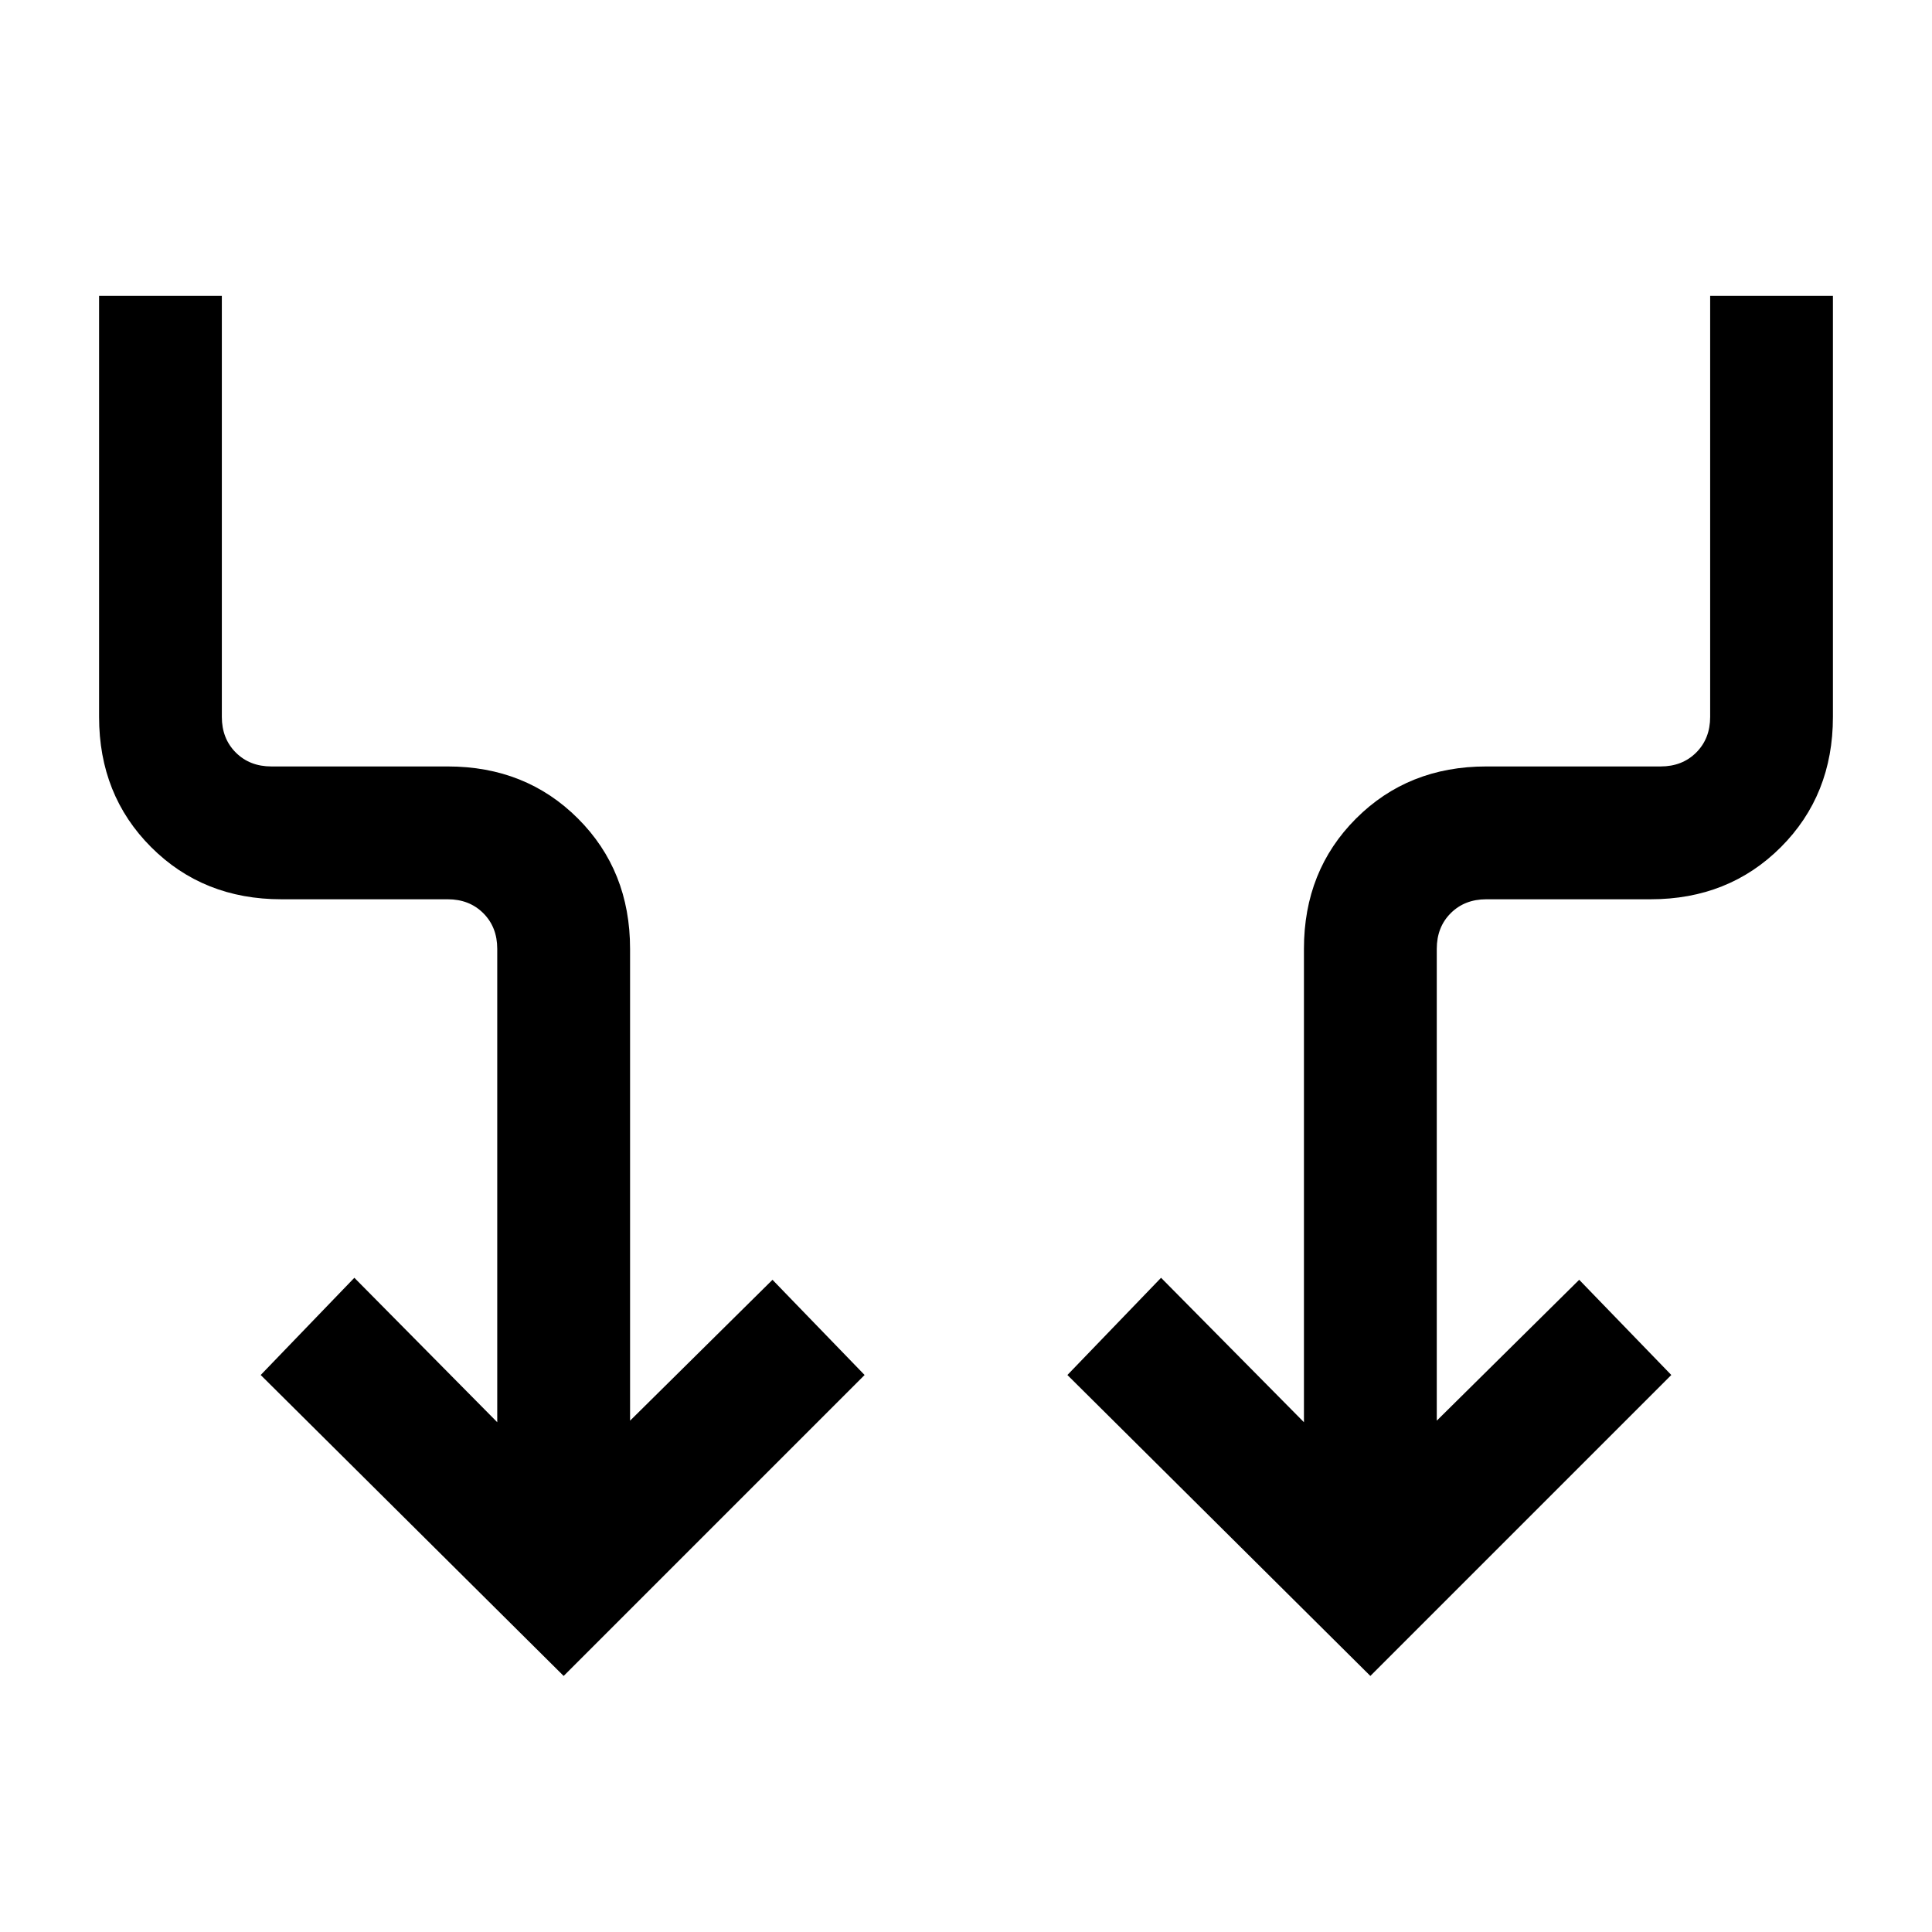 <svg xmlns="http://www.w3.org/2000/svg" height="24" viewBox="0 -960 960 960" width="24"><path d="M280.077-127.231 129.538-276.769l46.539-48.308 71 71.769v-235.231q0-10.769-6.923-17.692t-17.693-6.923h-82.615q-38.846 0-64.73-25.884-25.886-25.885-25.886-64.731V-813h61.001v209.231q0 10.769 6.923 17.692t17.692 6.923h87.615q38.847 0 64.731 25.885 25.885 25.884 25.885 64.73v234.462l70.769-70 45.769 47.308-149.538 149.538Zm400.846 0L530.385-276.769l46.538-48.308 71 71.769v-235.231q0-38.846 25.885-64.73 25.884-25.885 64.731-25.885h86.615q10.769 0 17.692-6.923t6.923-17.692V-813h61.001v209.231q0 38.846-25.885 64.731-25.885 25.884-64.731 25.884h-81.615q-10.77 0-17.693 6.923-6.923 6.923-6.923 17.692v234.462l70.769-70 45.77 47.308-149.539 149.538Z"/></svg>